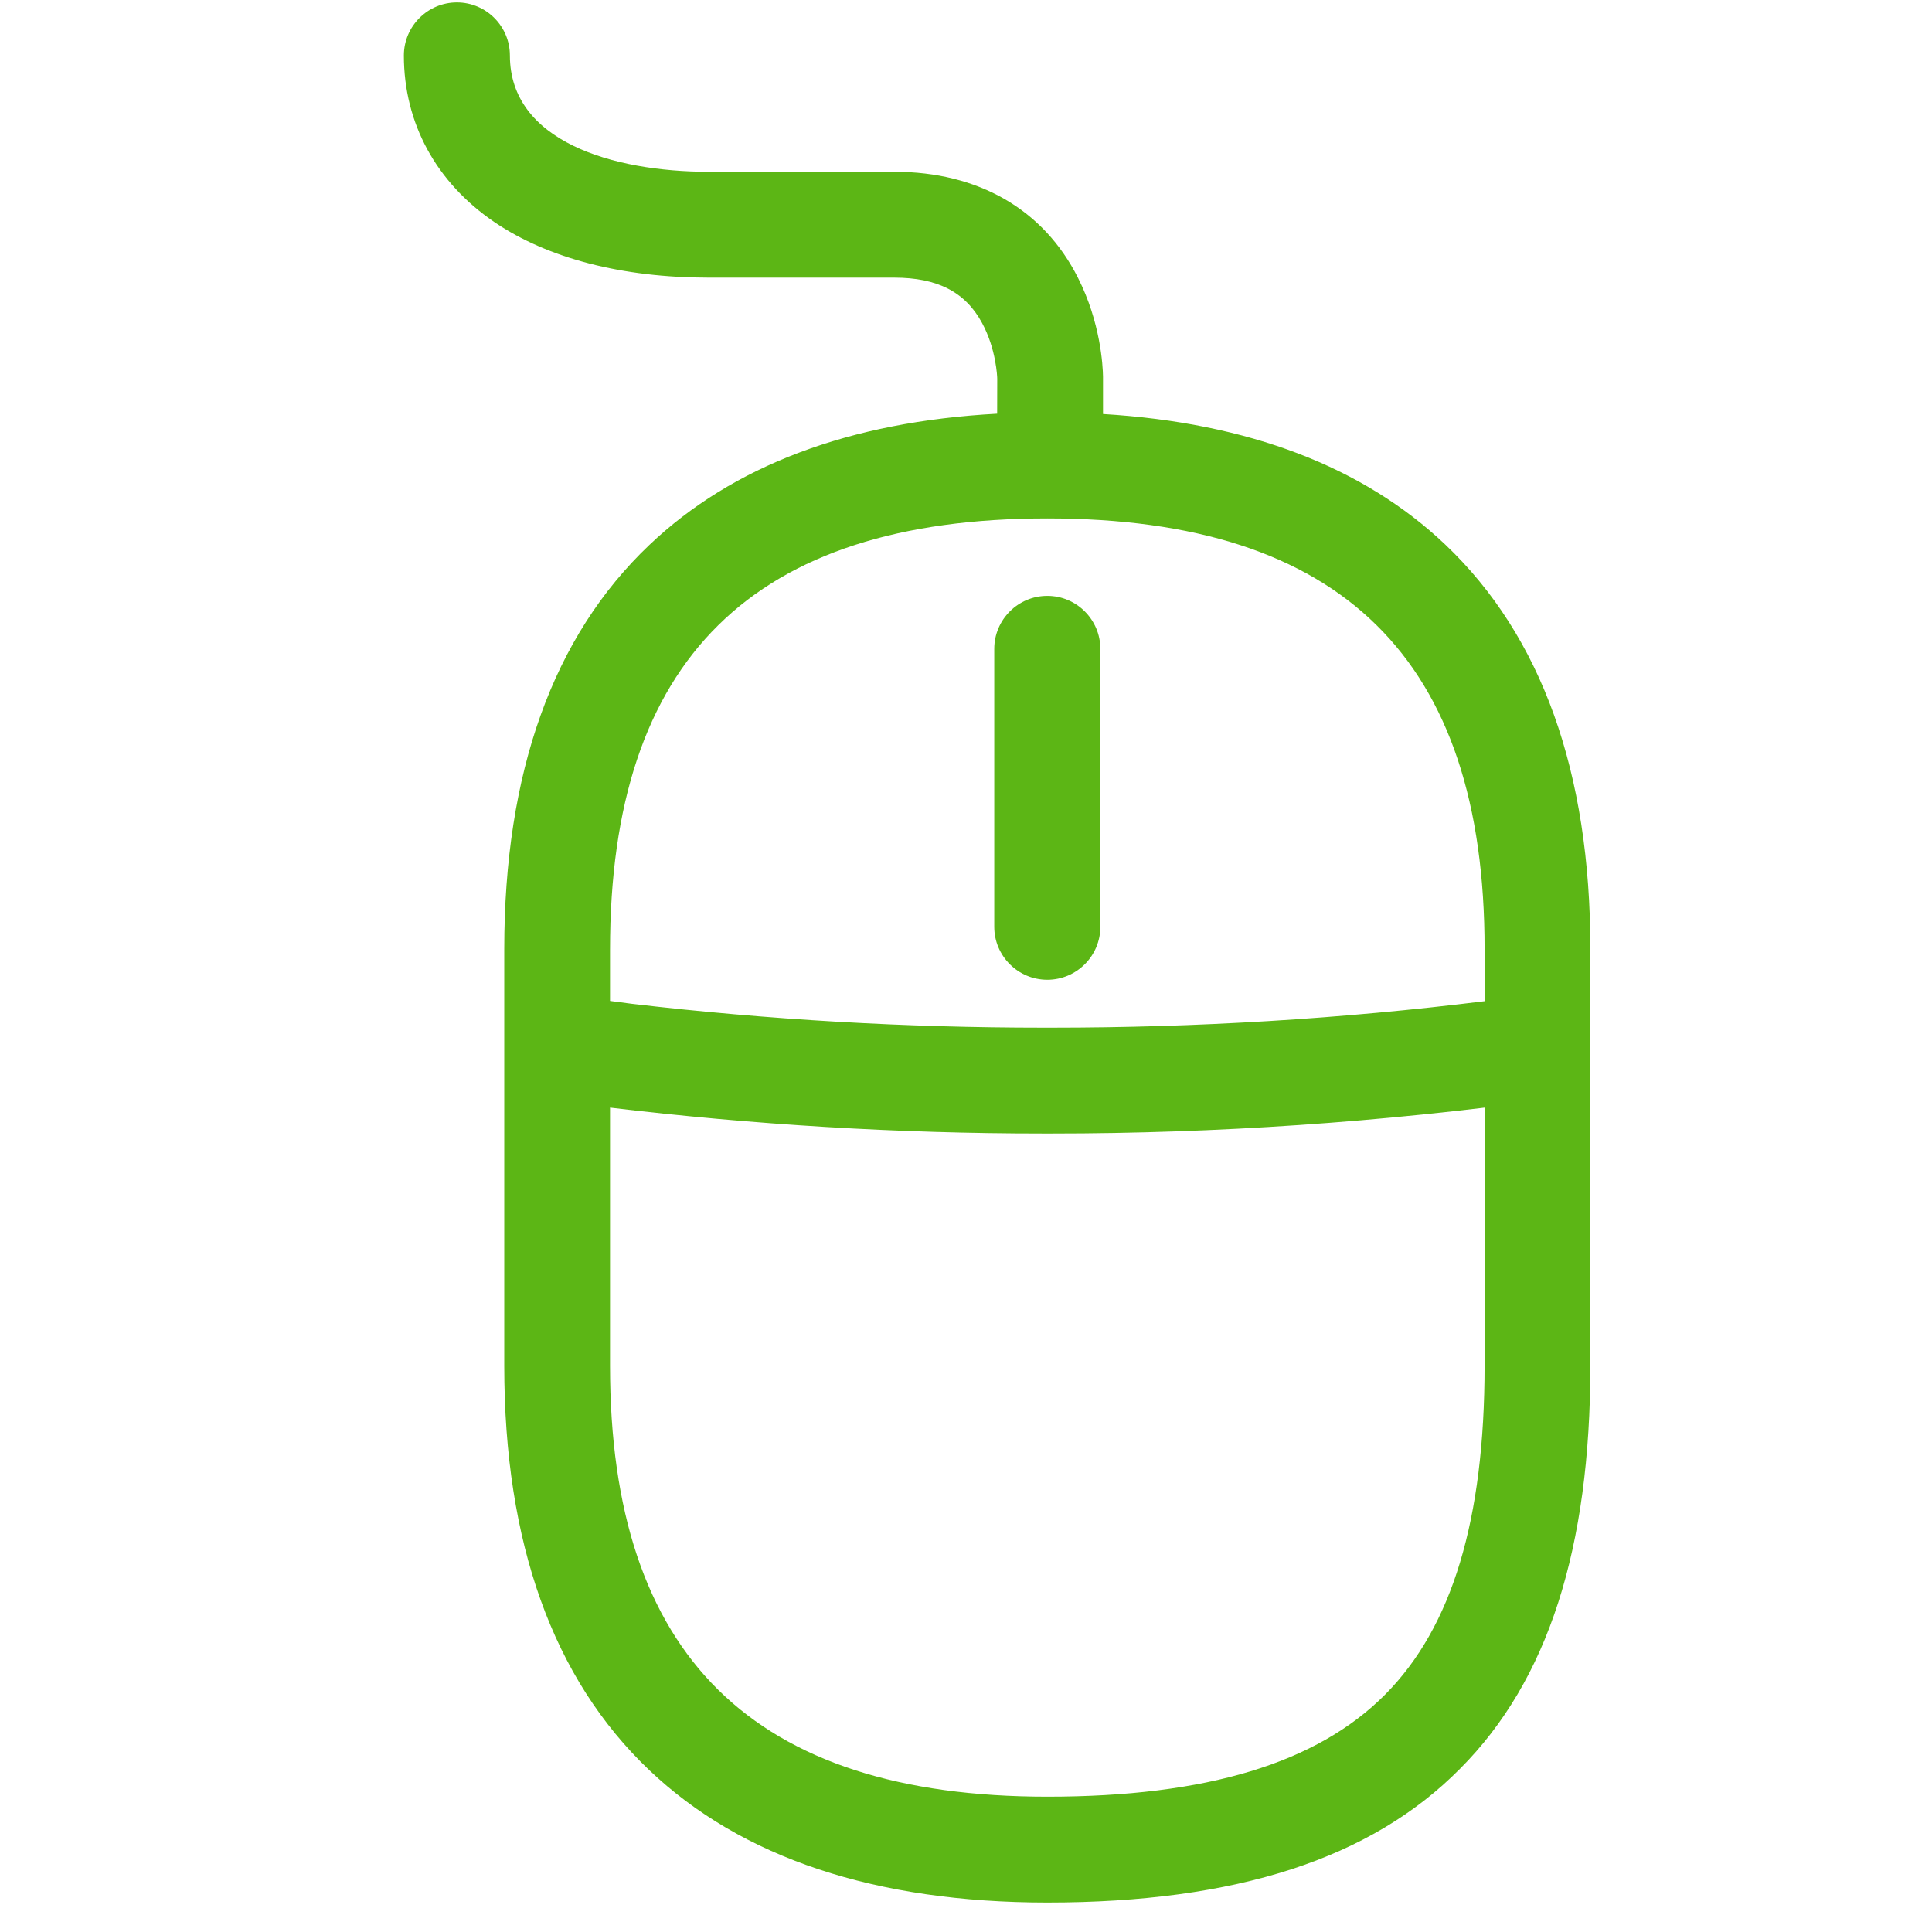 <?xml version="1.0" encoding="UTF-8"?>
<svg width="24px" height="24px" viewBox="0 0 24 24" version="1.1" xmlns="http://www.w3.org/2000/svg" xmlns:xlink="http://www.w3.org/1999/xlink">
    <title>2.Regular/Ratón_2Regular</title>
    <g id="Symbols" stroke="none" stroke-width="1" fill="none" fill-rule="evenodd">
        <g id="2.Regular/Ratón_2Regular" fill="#5CB615" fill-rule="nonzero">
            <path d="M5.676,0.03 C6.039,0.03 6.334,0.326 6.334,0.689 C6.334,1.755 7.612,2.134 8.808,2.134 L11.111,2.134 C12.153,2.134 12.963,2.602 13.39,3.449 C13.672,4.004 13.7,4.545 13.702,4.678 L13.702,5.143 C15.507,5.252 16.935,5.798 17.955,6.766 C19.151,7.903 19.756,9.593 19.756,11.788 L19.756,16.961 C19.756,19.237 19.229,20.877 18.139,21.97 C17.034,23.089 15.356,23.634 13.01,23.634 C10.876,23.634 9.212,23.079 8.066,21.99 C6.869,20.854 6.264,19.163 6.264,16.968 L6.264,11.792 C6.264,9.597 6.869,7.906 8.066,6.77 C9.101,5.786 10.553,5.238 12.387,5.139 L12.388,4.706 C12.388,4.682 12.375,4.336 12.2,4.013 C11.992,3.627 11.645,3.449 11.108,3.449 L8.805,3.449 C7.729,3.449 6.808,3.21 6.143,2.76 C5.417,2.266 5.017,1.529 5.017,0.689 C5.017,0.326 5.313,0.03 5.676,0.03 Z M18.442,13.758 L19.188,13.664 C17.171,13.939 15.111,14.081 13.074,14.081 L12.946,14.081 C11.159,14.081 9.357,13.972 7.578,13.759 L7.578,16.968 C7.578,20.568 9.356,22.319 13.01,22.319 C14.987,22.319 16.361,21.903 17.208,21.049 C18.039,20.212 18.442,18.877 18.442,16.965 L18.442,13.758 Z M13.01,6.44 C9.353,6.44 7.578,8.192 7.578,11.795 L7.578,12.434 L7.852,12.47 C9.541,12.668 11.253,12.766 12.95,12.766 L13.071,12.766 C14.863,12.766 16.666,12.657 18.443,12.437 L18.442,11.792 C18.445,8.188 16.667,6.44 13.01,6.44 Z M13.01,7.402 C13.373,7.402 13.669,7.697 13.669,8.061 L13.669,11.513 C13.669,11.876 13.373,12.171 13.01,12.171 C12.647,12.171 12.351,11.876 12.351,11.513 L12.351,8.061 C12.351,7.697 12.647,7.402 13.01,7.402 Z" id="Ratón_2Regular"></path>
        </g>
    </g>
</svg>